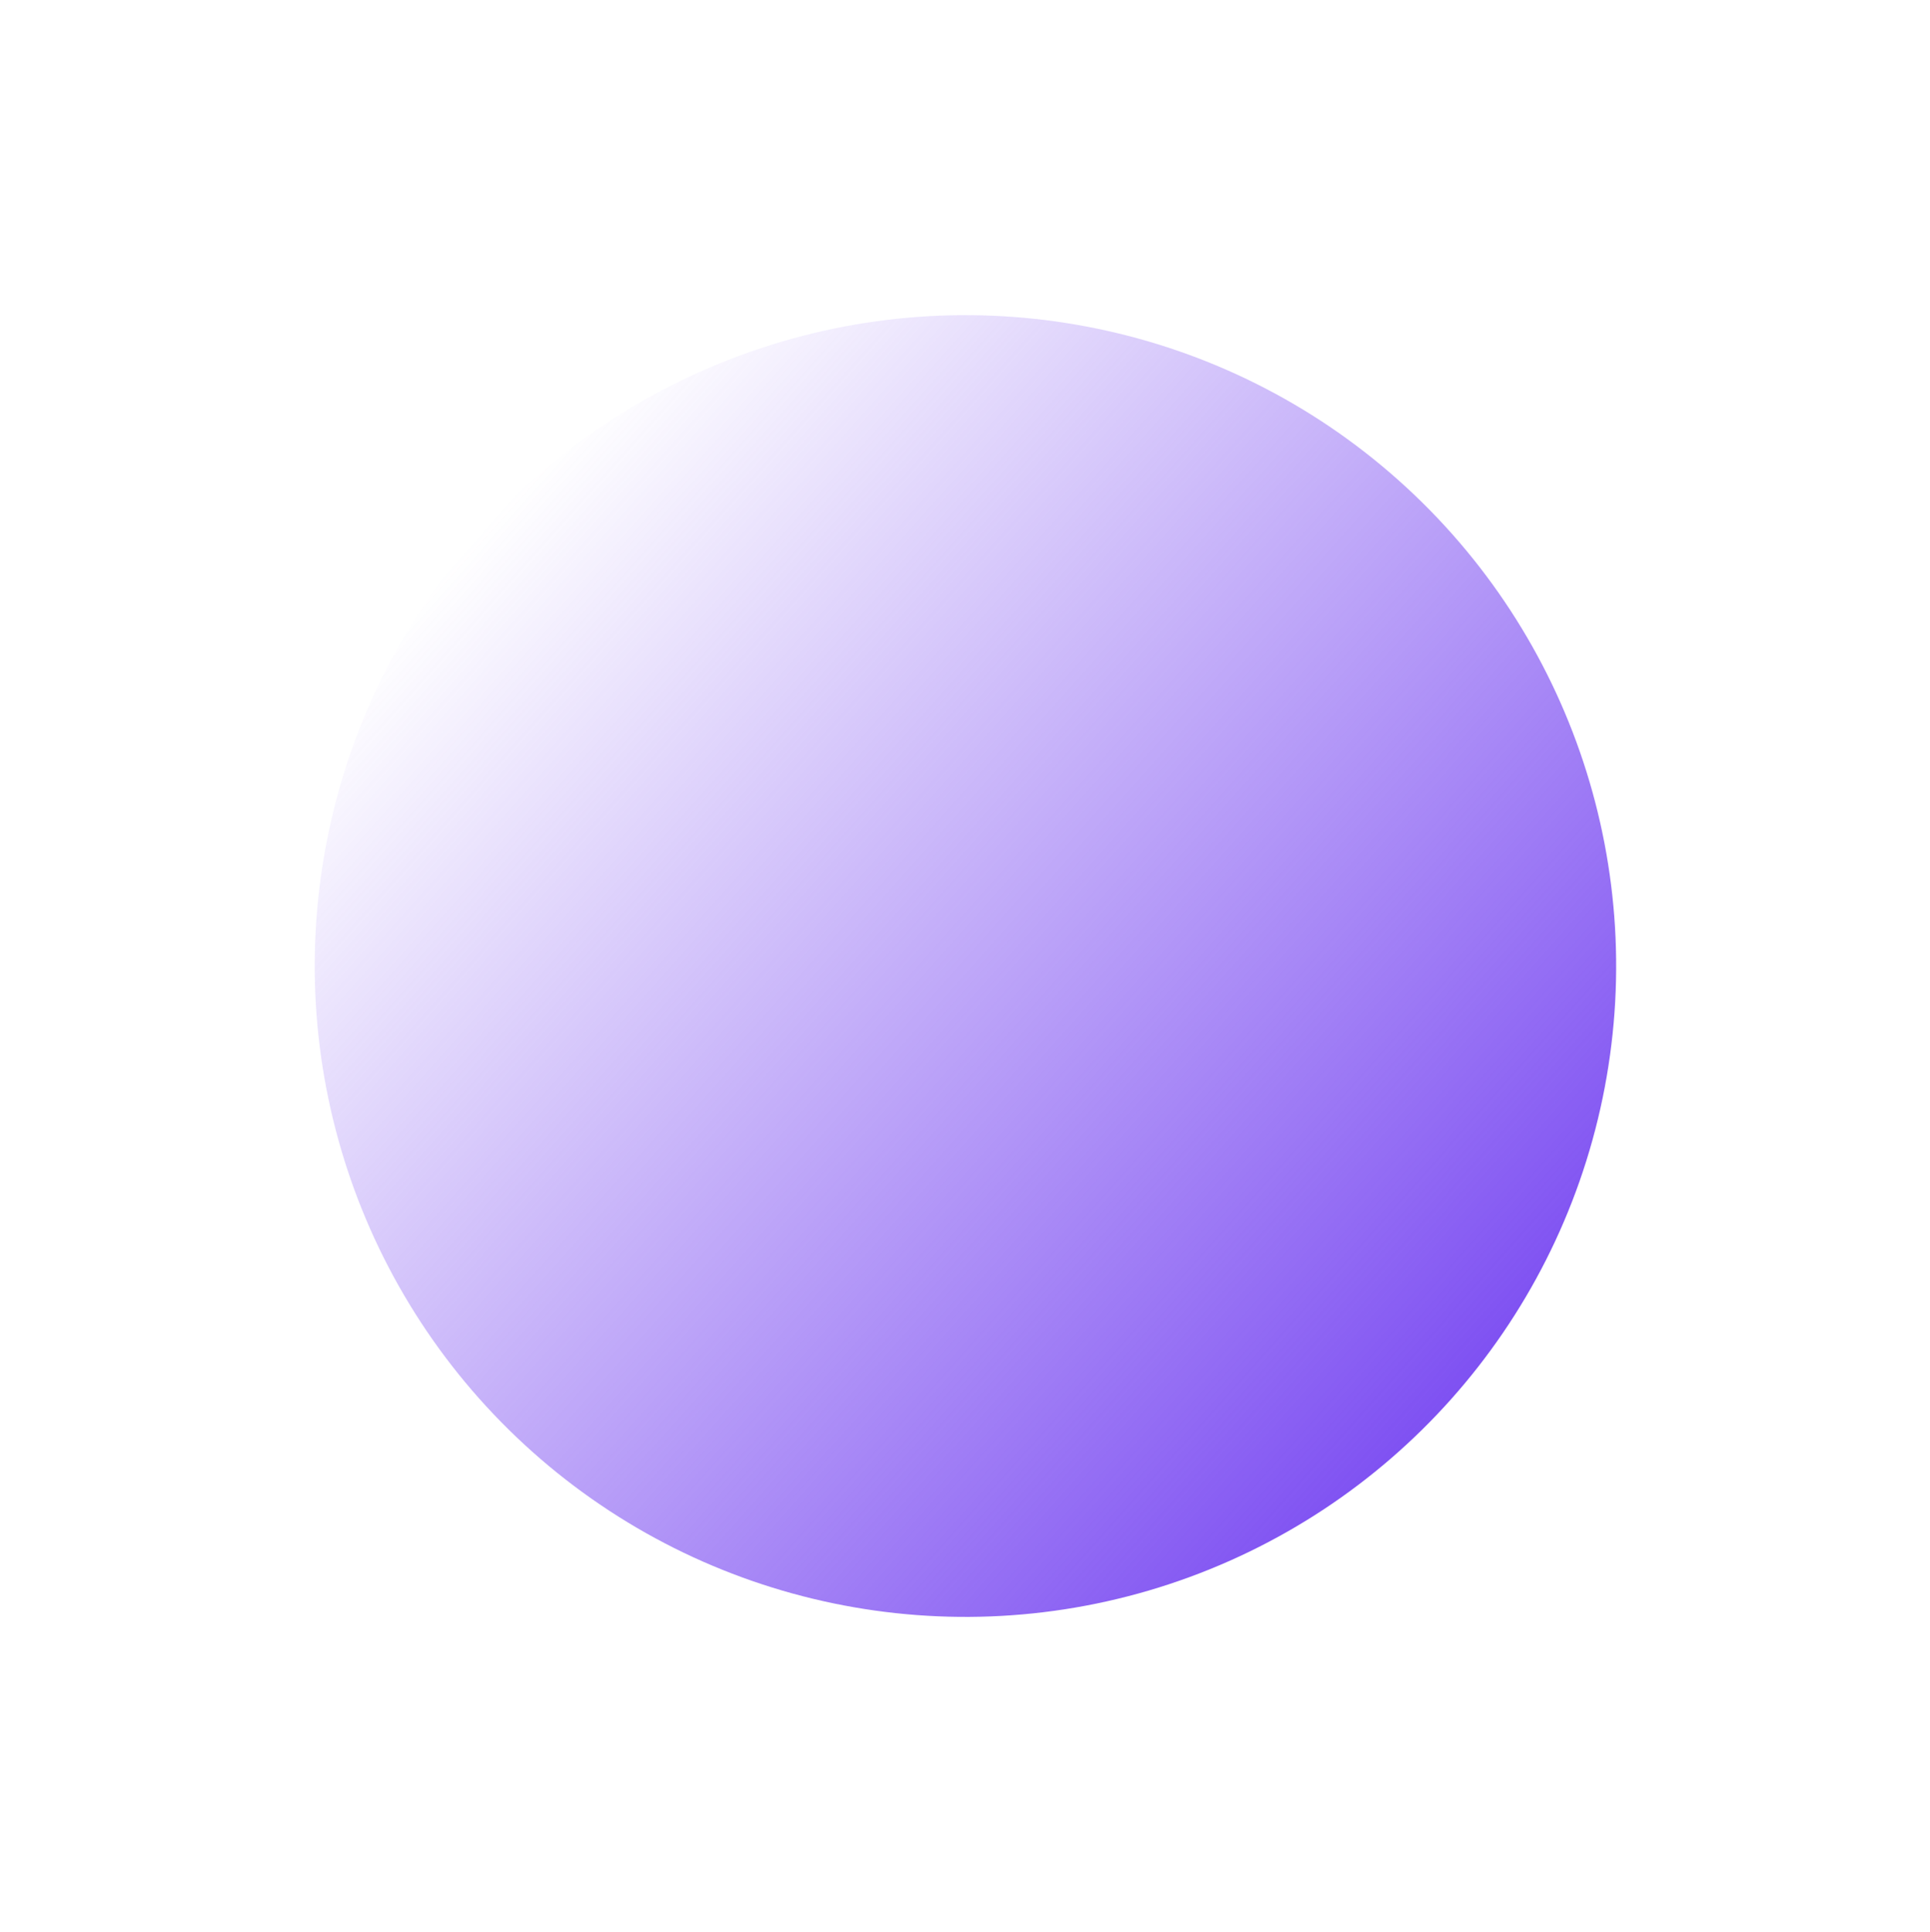 <svg width="1230" height="1231" viewBox="0 0 1230 1231" fill="none" xmlns="http://www.w3.org/2000/svg">
<g filter="url(#filter0_f_1301_83821)">
<circle cx="615.283" cy="615.514" r="414.697" transform="rotate(-48.284 615.283 615.514)" fill="url(#paint0_linear_1301_83821)"/>
</g>
<defs>
<filter id="filter0_f_1301_83821" x="0.582" y="0.813" width="1229.4" height="1229.4" filterUnits="userSpaceOnUse" color-interpolation-filters="sRGB">
<feFlood flood-opacity="0" result="BackgroundImageFix"/>
<feBlend mode="normal" in="SourceGraphic" in2="BackgroundImageFix" result="shape"/>
<feGaussianBlur stdDeviation="100" result="effect1_foregroundBlur_1301_83821"/>
</filter>
<linearGradient id="paint0_linear_1301_83821" x1="615.283" y1="200.817" x2="615.283" y2="1030.21" gradientUnits="userSpaceOnUse">
<stop stop-color="#7F51F2" stop-opacity="0"/>
<stop offset="1" stop-color="#7F51F2"/>
</linearGradient>
</defs>
</svg>

